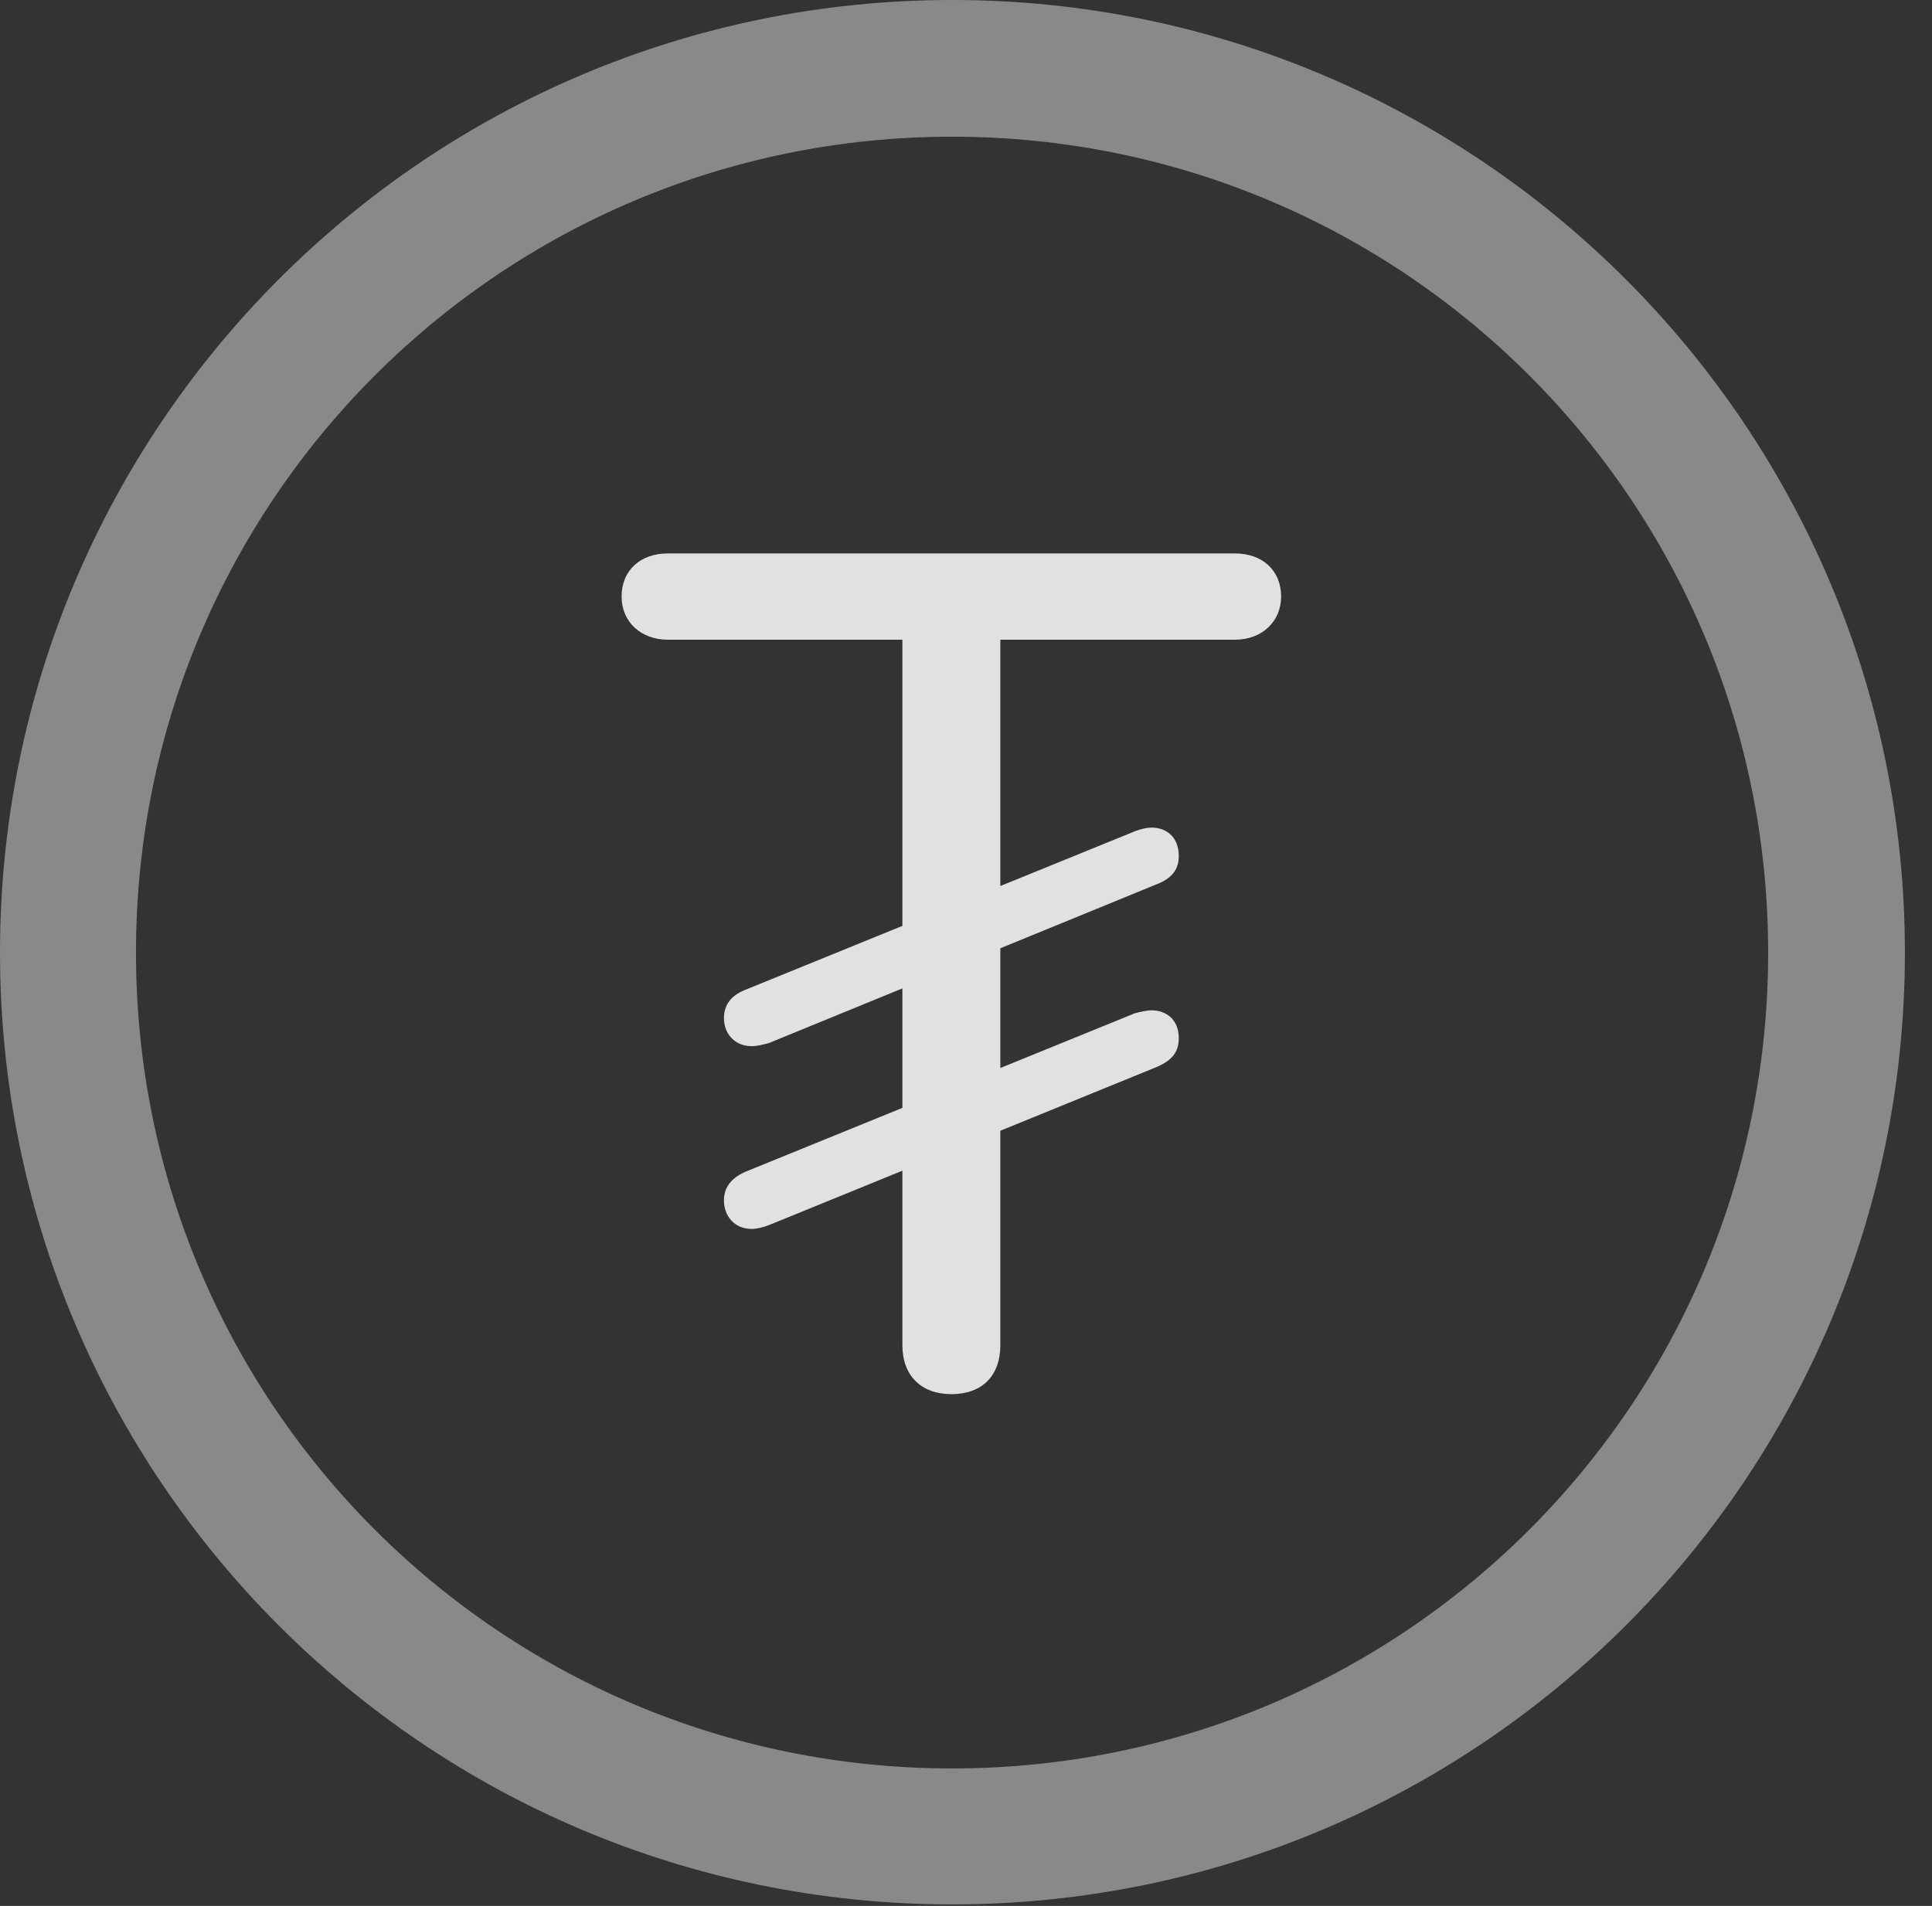 <?xml version="1.0" encoding="UTF-8"?>
<!--Generator: Apple Native CoreSVG 341-->
<!DOCTYPE svg
PUBLIC "-//W3C//DTD SVG 1.1//EN"
       "http://www.w3.org/Graphics/SVG/1.1/DTD/svg11.dtd">
<svg version="1.1" xmlns="http://www.w3.org/2000/svg" xmlns:xlink="http://www.w3.org/1999/xlink" viewBox="0 0 25.801 25.459">
 <rect x="0" y="0" width="25.801" height="25.459" fill="#333333" stroke="none"/>
 <g>
  <rect height="25.459" opacity="0" width="25.801" x="0" y="0"/>
  <path d="M12.715 25.439C19.736 25.439 25.439 19.746 25.439 12.725C25.439 5.703 19.736 0 12.715 0C5.693 0 0 5.703 0 12.725C0 19.746 5.693 25.439 12.715 25.439ZM12.715 23.623C6.689 23.623 1.816 18.75 1.816 12.725C1.816 6.699 6.689 1.826 12.715 1.826C18.74 1.826 23.613 6.699 23.613 12.725C23.613 18.75 18.74 23.623 12.715 23.623Z" fill="white" fill-opacity="0.425"/>
  <path d="M12.705 18.623C13.115 18.623 13.359 18.379 13.359 17.969L13.359 8.545L16.494 8.545C16.865 8.545 17.109 8.291 17.109 7.969C17.109 7.617 16.855 7.393 16.494 7.393L8.916 7.393C8.555 7.393 8.301 7.617 8.301 7.969C8.301 8.311 8.564 8.545 8.916 8.545L12.051 8.545L12.051 17.969C12.051 18.379 12.305 18.623 12.705 18.623ZM10.039 13.975C10.107 13.975 10.185 13.955 10.264 13.935L15.459 11.807C15.654 11.729 15.742 11.611 15.742 11.435C15.742 11.172 15.566 11.055 15.381 11.055C15.312 11.055 15.234 11.074 15.156 11.104L9.951 13.223C9.756 13.301 9.668 13.428 9.668 13.604C9.668 13.799 9.805 13.975 10.039 13.975ZM10.039 16.416C10.107 16.416 10.185 16.396 10.264 16.367L15.459 14.248C15.654 14.16 15.742 14.053 15.742 13.867C15.742 13.613 15.566 13.496 15.381 13.496C15.312 13.496 15.234 13.516 15.156 13.535L9.951 15.654C9.756 15.742 9.668 15.869 9.668 16.035C9.668 16.24 9.805 16.416 10.039 16.416Z" fill="white" fill-opacity="0.85"/>
 </g>
</svg>
